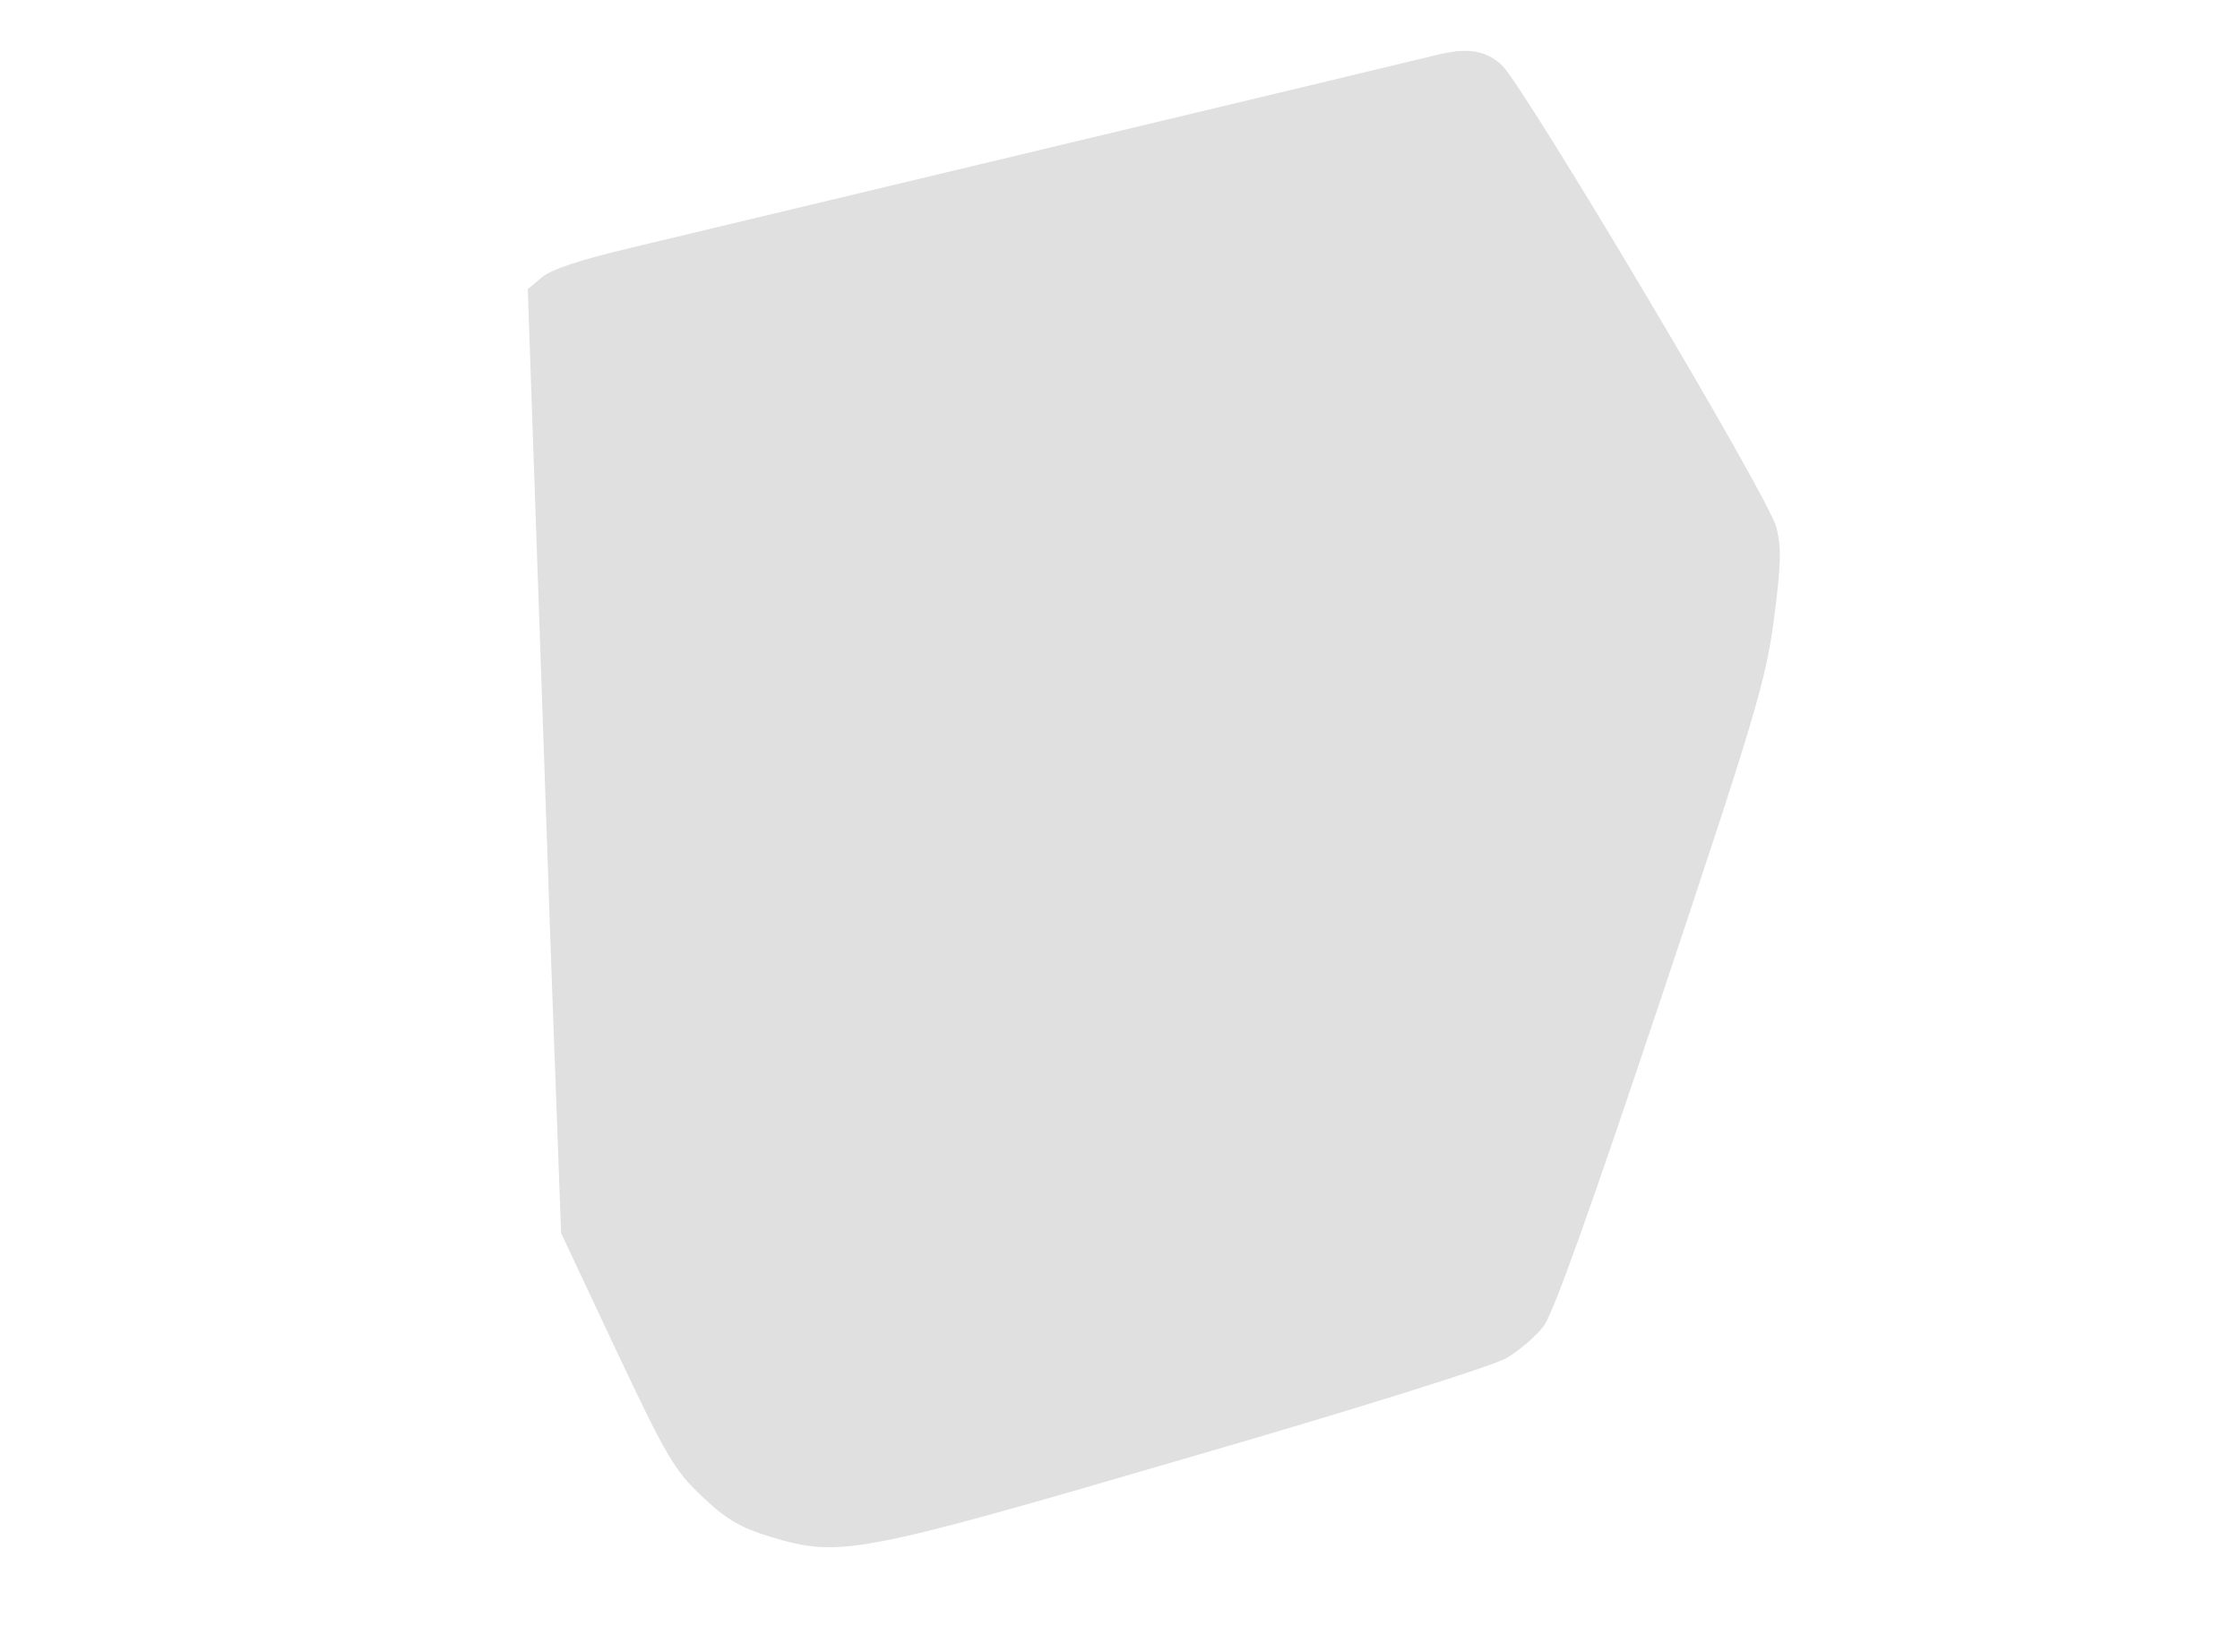 <?xml version="1.0" standalone="no"?>
<!DOCTYPE svg PUBLIC "-//W3C//DTD SVG 20010904//EN"
 "http://www.w3.org/TR/2001/REC-SVG-20010904/DTD/svg10.dtd">
<svg version="1.0" xmlns="http://www.w3.org/2000/svg"
 width="610pt" height="450pt" viewBox="100 80 410 290"
 preserveAspectRatio="xMidYMid meet">
<g transform="translate(0,450) scale(0.1,-0.1)"
fill="#e0e0e0" stroke="none">
<path d="M3635 3663 c-39 -10 -1342 -321 -1479 -354 -93 -22 -148 -40 -165
-55 l-25 -21 13 -374 c7 -206 21 -594 30 -864 l18 -490 101 -215 c92 -195 107
-220 157 -267 44 -42 70 -57 125 -74 127 -38 157 -33 765 145 308 89 558 168
582 182 23 13 54 40 68 58 18 23 88 220 216 603 172 515 191 579 206 692 13
101 14 132 4 169 -14 55 -461 806 -502 845 -29 27 -62 32 -114 20z"/>
</g>
</svg>
